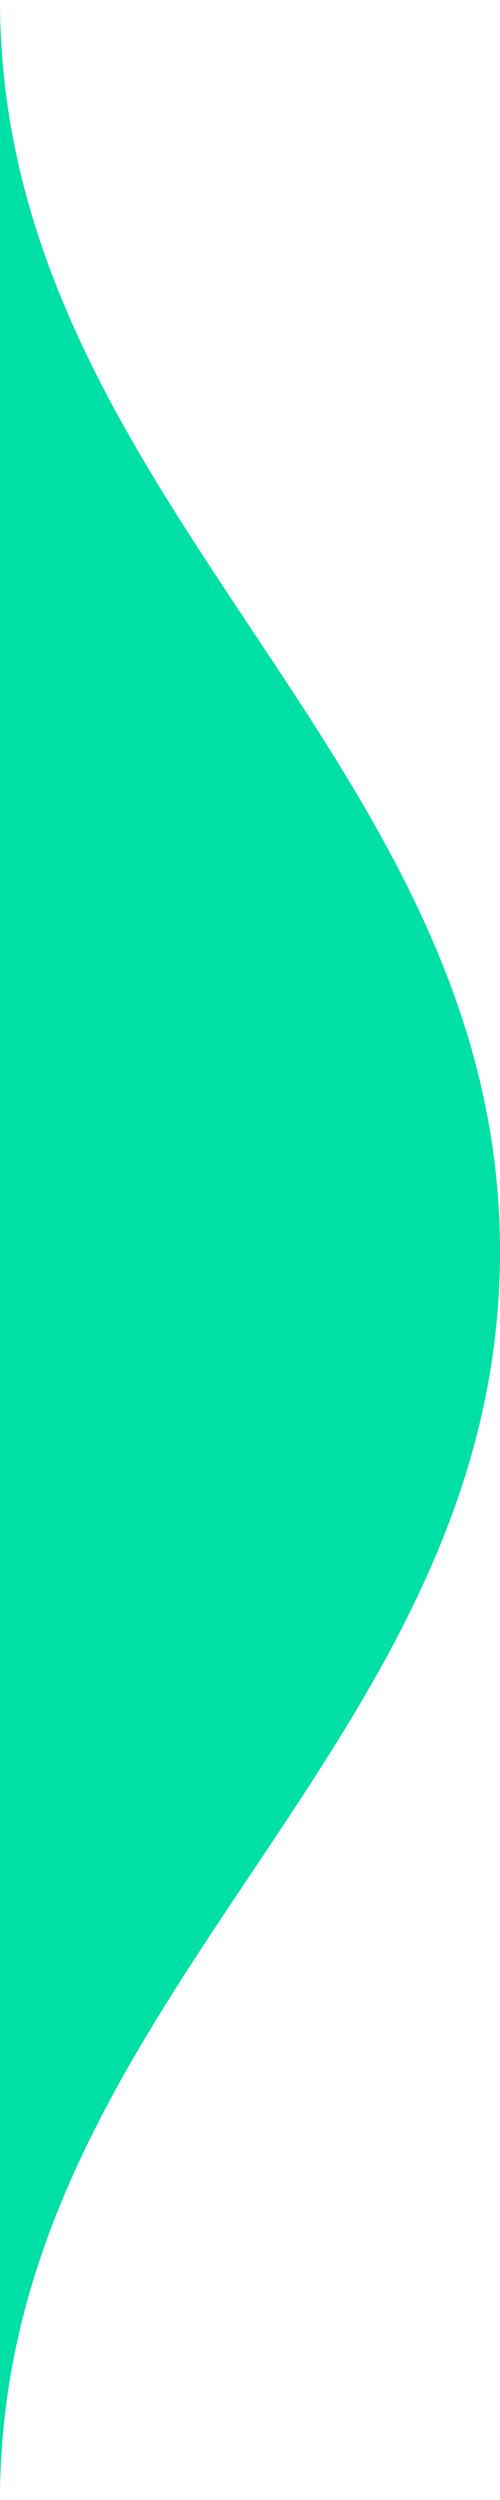 <?xml version="1.0" encoding="utf-8"?>
<!-- Generator: Adobe Illustrator 16.0.0, SVG Export Plug-In . SVG Version: 6.00 Build 0)  -->
<!DOCTYPE svg PUBLIC "-//W3C//DTD SVG 1.1//EN" "http://www.w3.org/Graphics/SVG/1.1/DTD/svg11.dtd">
<svg version="1.1" id="Layer_1" xmlns="http://www.w3.org/2000/svg" xmlns:xlink="http://www.w3.org/1999/xlink" x="0px" y="0px"
	 width="28.84px" height="144.1px" viewBox="0 0 28.84 144.1" enable-background="new 0 0 28.84 144.1" xml:space="preserve">
<g id="Layer_1_1_">
	<path fill="#00E0A6" d="M0,0c0,28.841,28.84,43.494,28.84,72.123C28.84,100.978,0,115.18,0,144.099"/>
</g>
<g id="Layer_2">
</g>
</svg>
